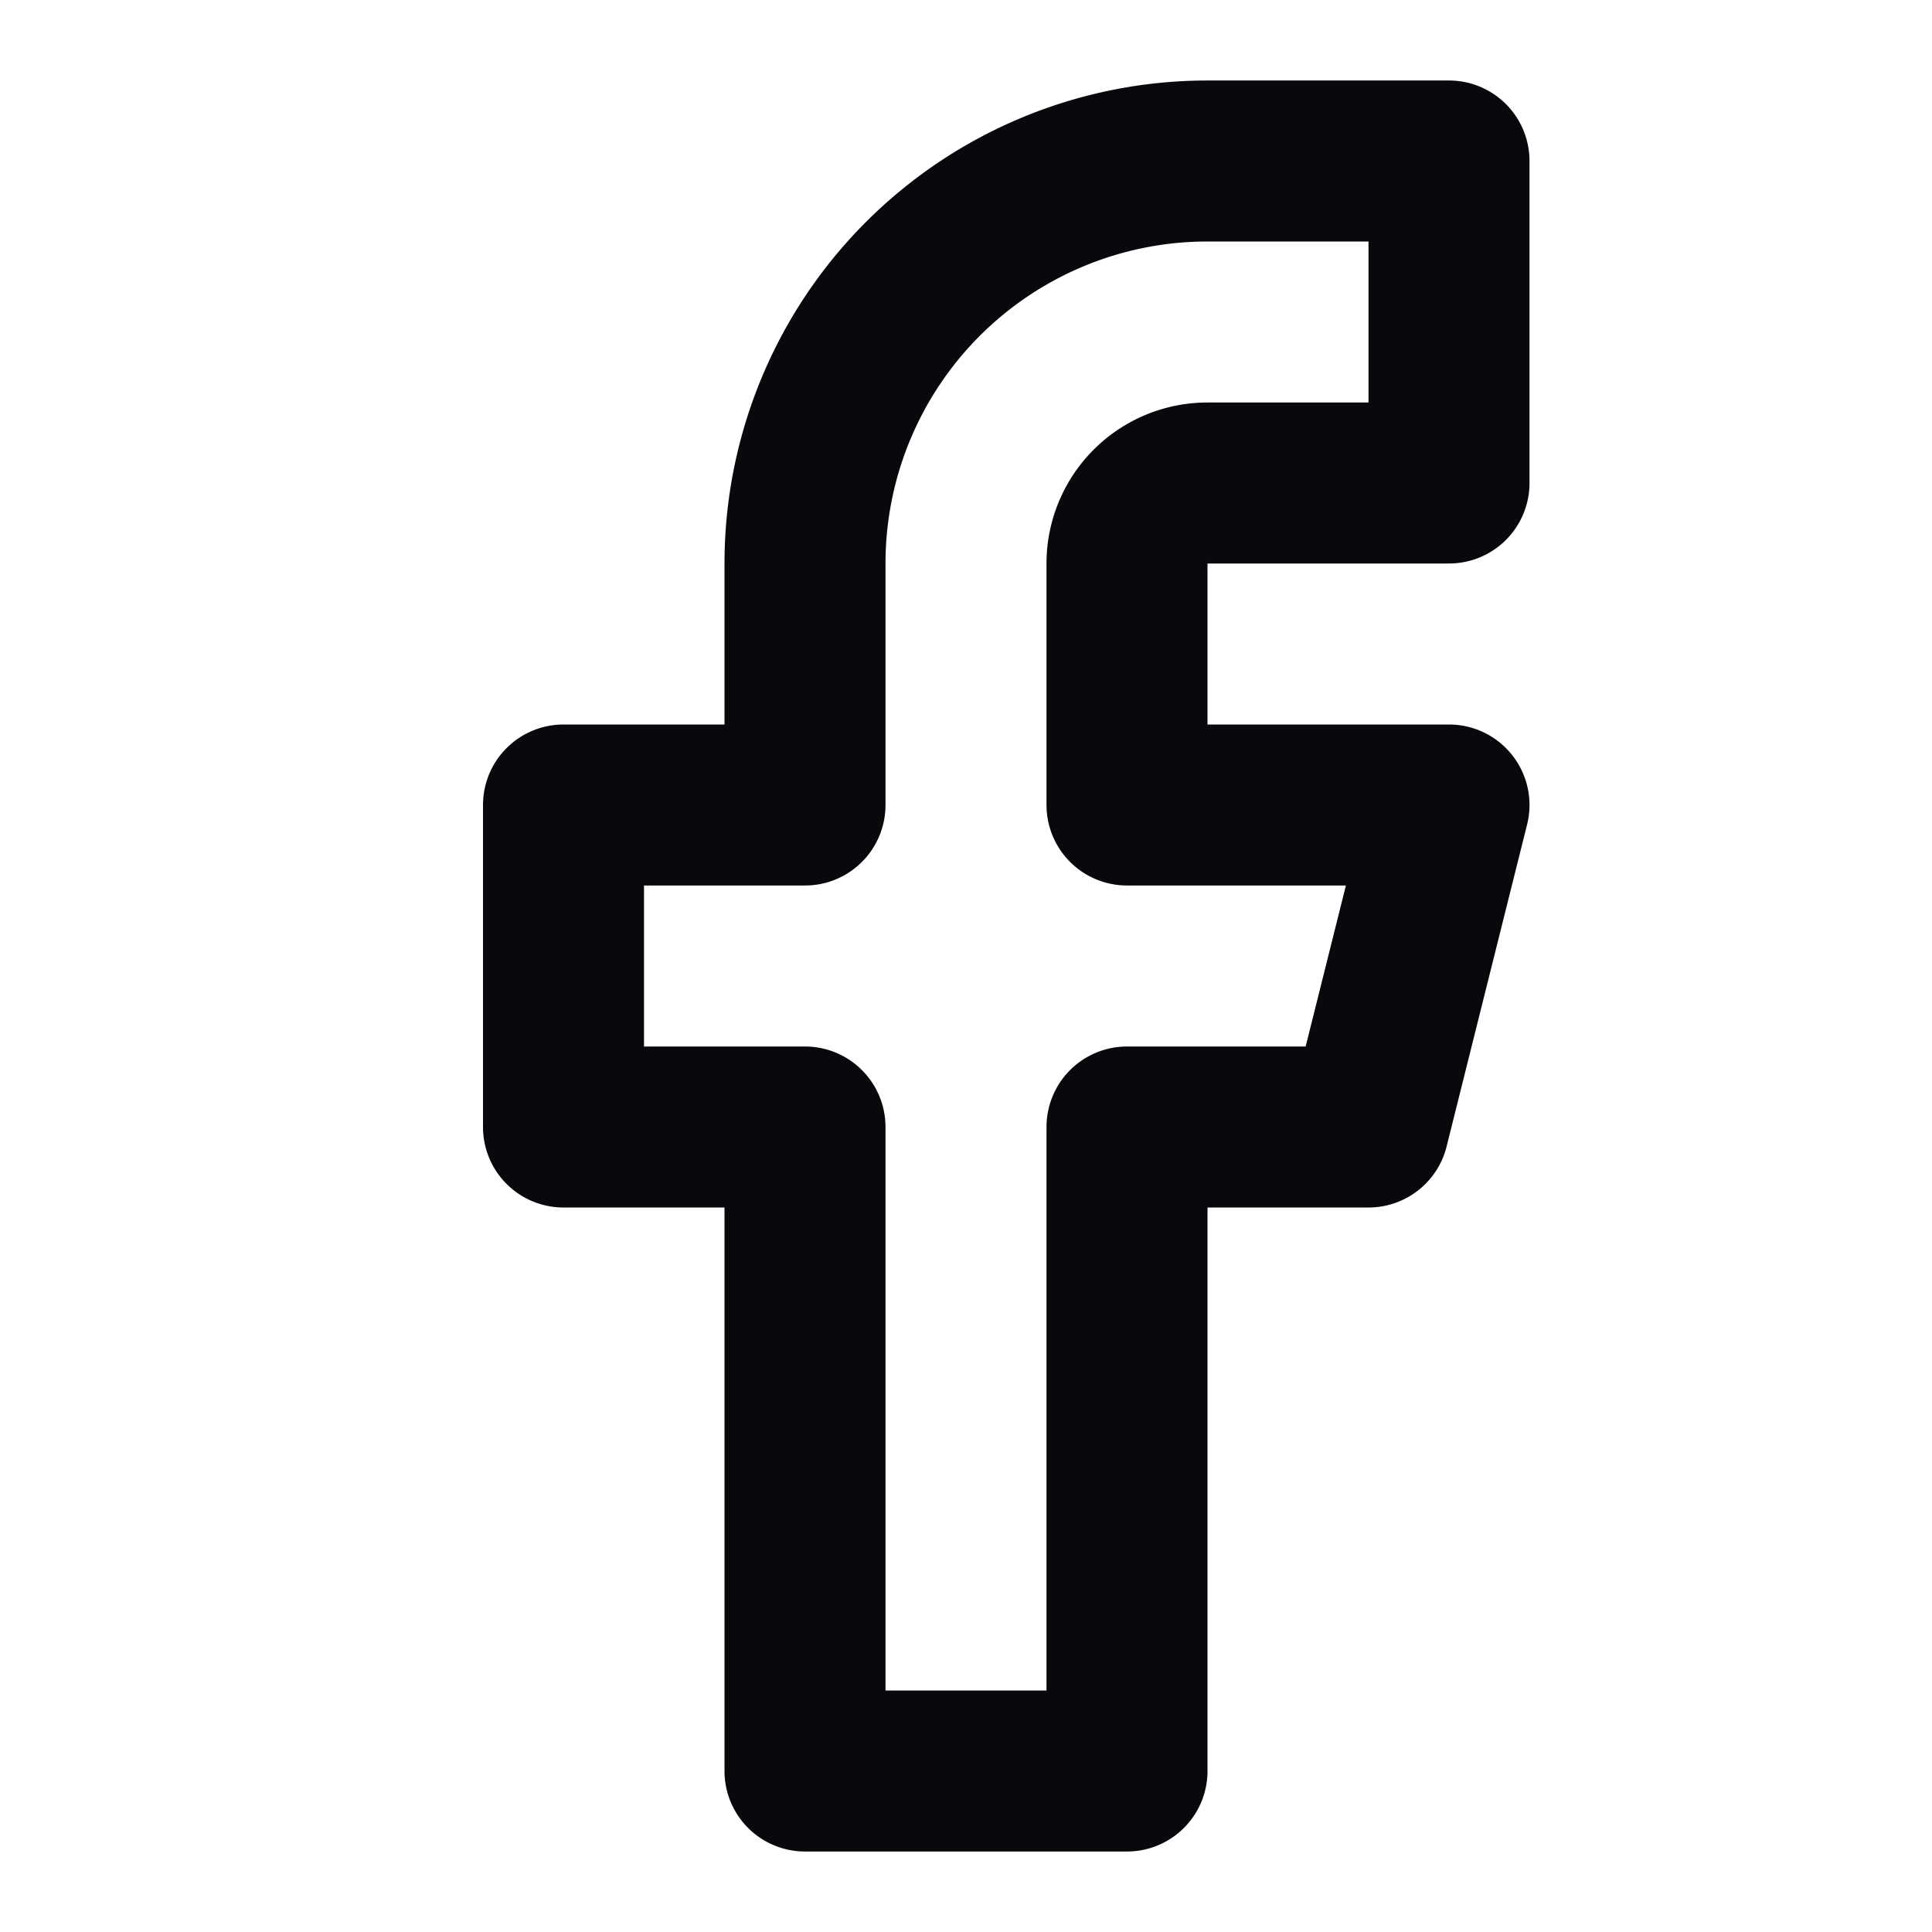 <svg xmlns="http://www.w3.org/2000/svg" width="24" height="24" viewBox="0 0 24 24" fill="none" stroke="#09080d" stroke-width="2" stroke-linecap="round" stroke-linejoin="round" class="feather feather-facebook"><path d="M18 2h-3a5 5 0 0 0-5 5v3H7v4h3v8h4v-8h3l1-4h-4V7a1 1 0 0 1 1-1h3z"></path></svg>